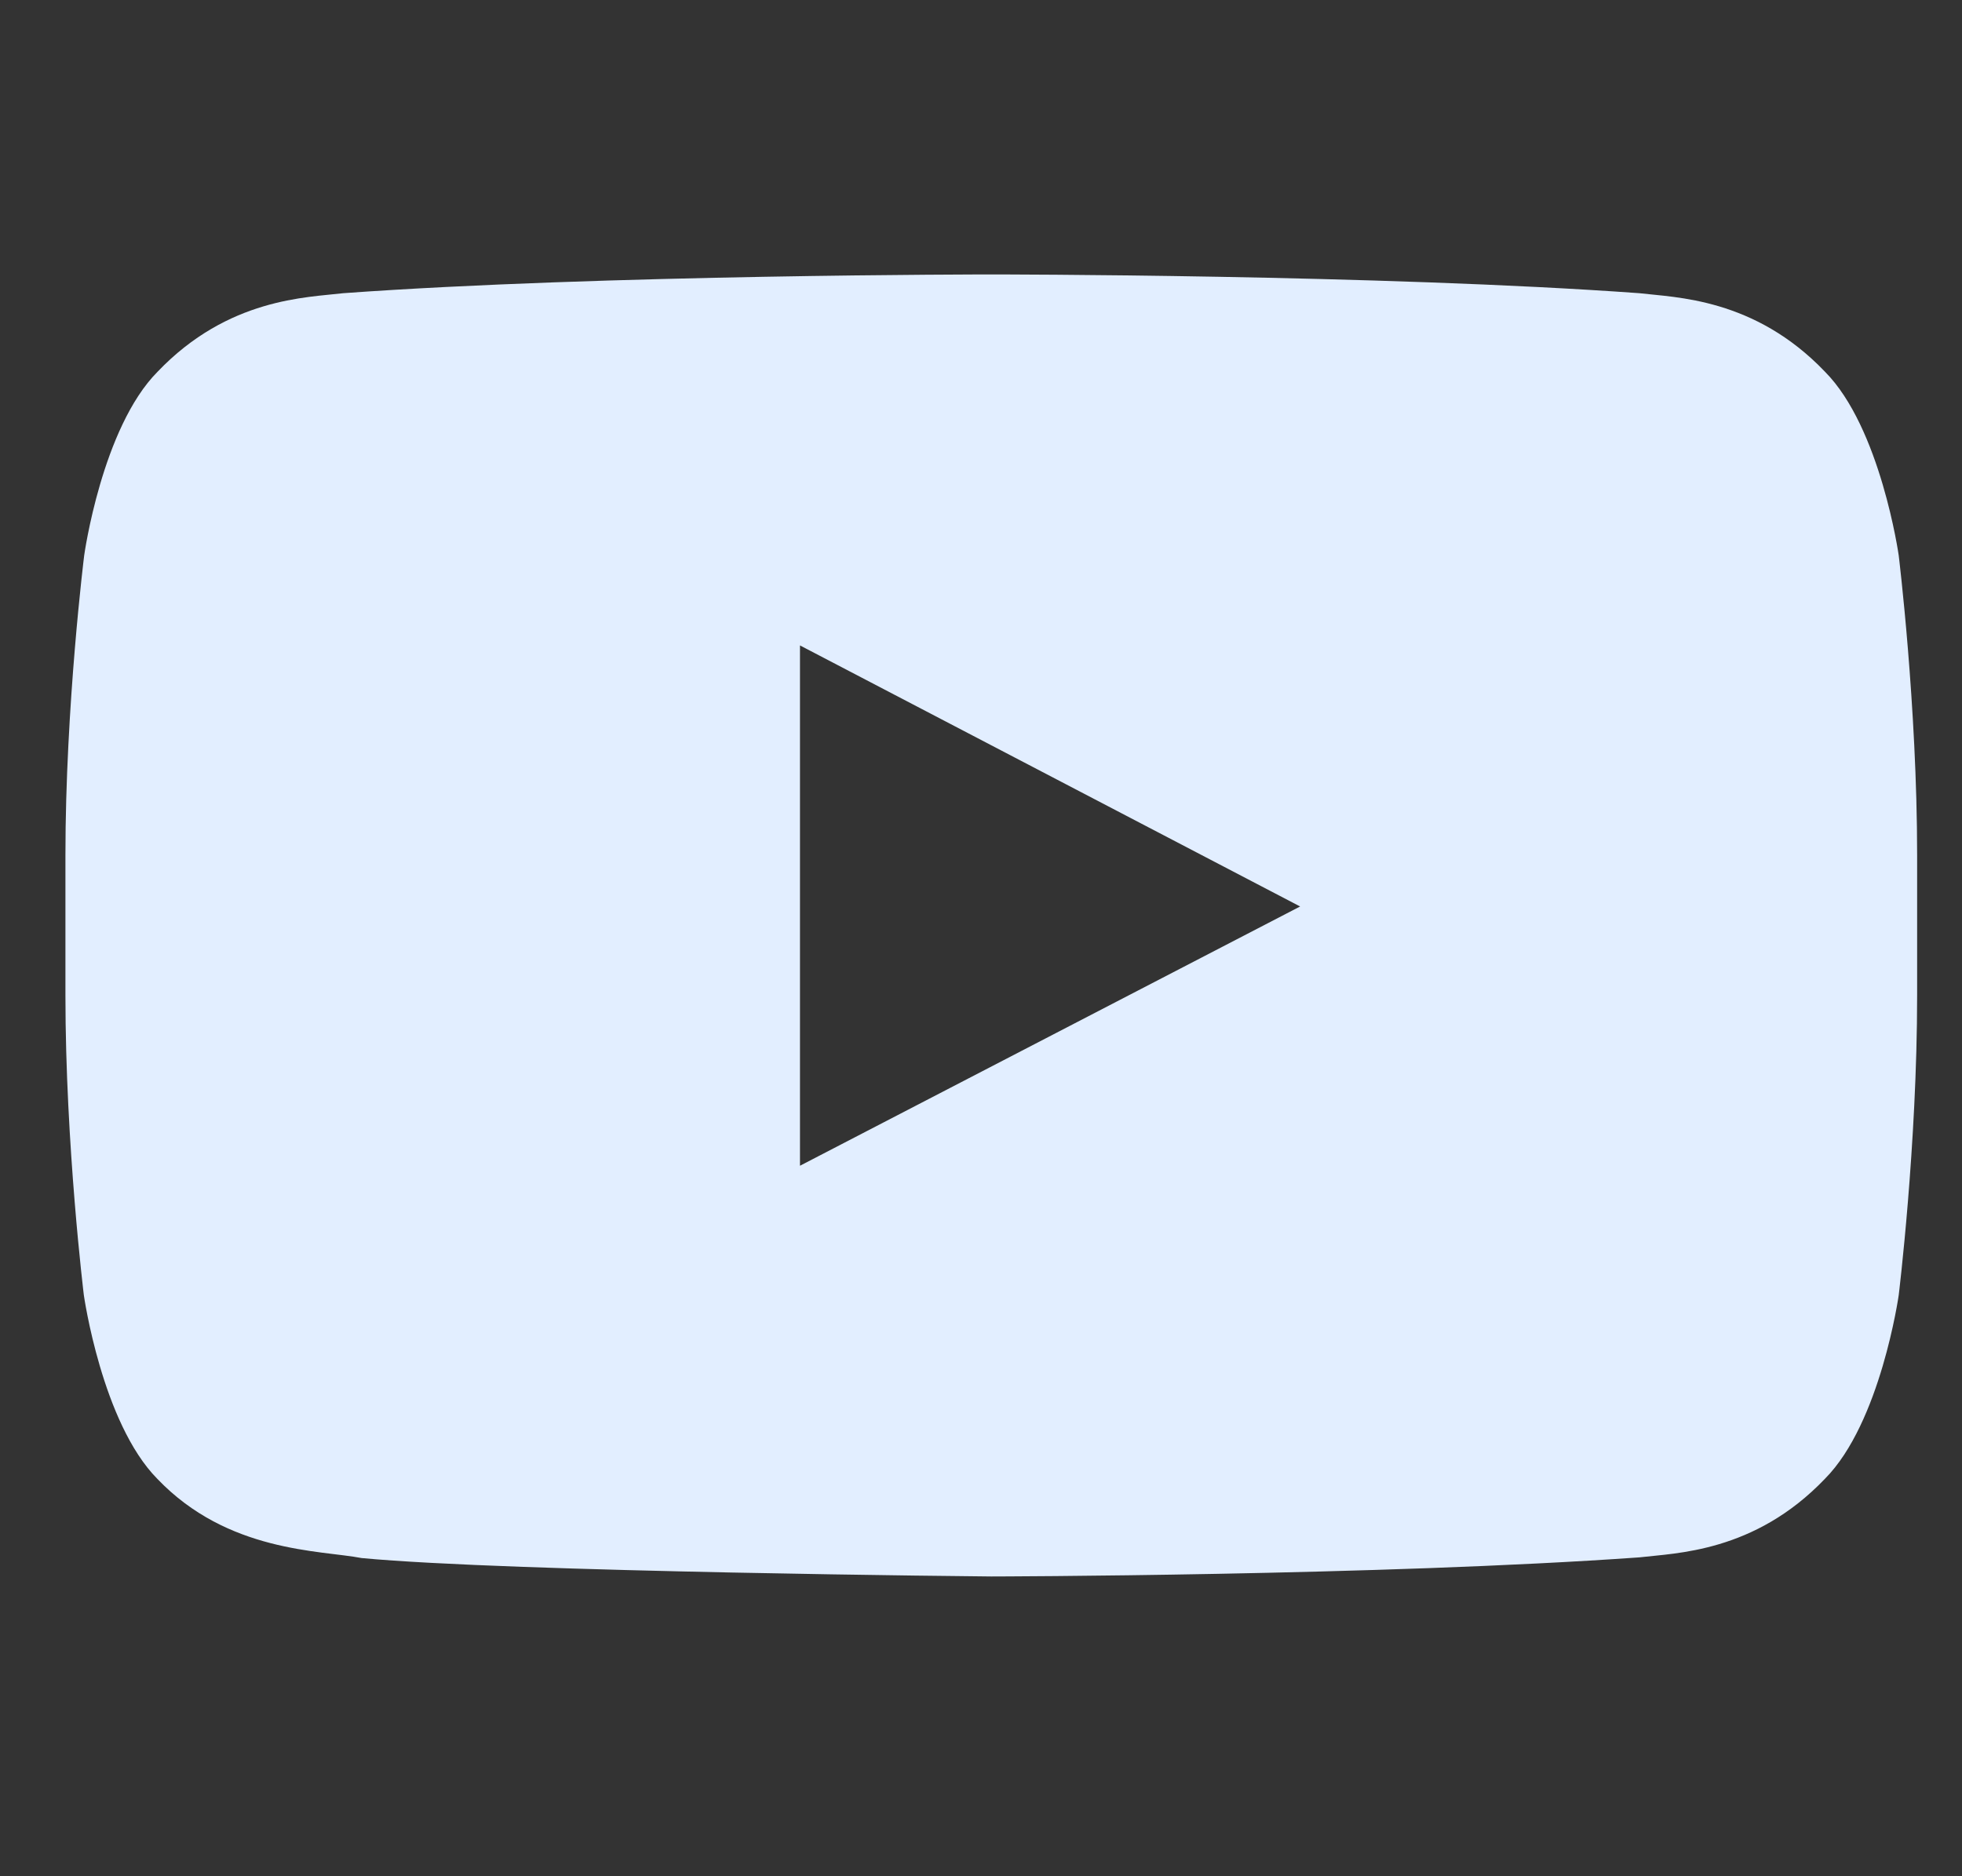 <svg width="23" height="22" viewBox="0 0 23 22" fill="none" xmlns="http://www.w3.org/2000/svg">
<rect x="0" y="0" width="23" height="22" fill="#333333" stroke="none"/>
<g clip-path="url(#clip0_289_12587)">
<path d="M22.258 6.512C22.258 6.512 22.046 5.015 21.393 4.358C20.566 3.493 19.642 3.489 19.218 3.438C16.182 3.218 11.625 3.218 11.625 3.218H11.616C11.616 3.218 7.058 3.218 4.023 3.438C3.599 3.489 2.675 3.493 1.848 4.358C1.195 5.015 0.987 6.512 0.987 6.512C0.987 6.512 0.767 8.272 0.767 10.027V11.672C0.767 13.427 0.983 15.187 0.983 15.187C0.983 15.187 1.195 16.683 1.844 17.34C2.67 18.205 3.756 18.176 4.239 18.269C5.977 18.434 11.62 18.485 11.62 18.485C11.62 18.485 16.182 18.477 19.218 18.261C19.642 18.21 20.566 18.205 21.393 17.34C22.046 16.683 22.258 15.187 22.258 15.187C22.258 15.187 22.474 13.431 22.474 11.672V10.027C22.474 8.272 22.258 6.512 22.258 6.512ZM9.378 13.669V7.568L15.241 10.629L9.378 13.669Z" fill="#E2EEFF"/>
</g>
<defs>
<clipPath id="clip0_289_12587">
<rect width="21.708" height="21.708" fill="white" transform="translate(0.767)"/>
</clipPath>
</defs>
</svg>
